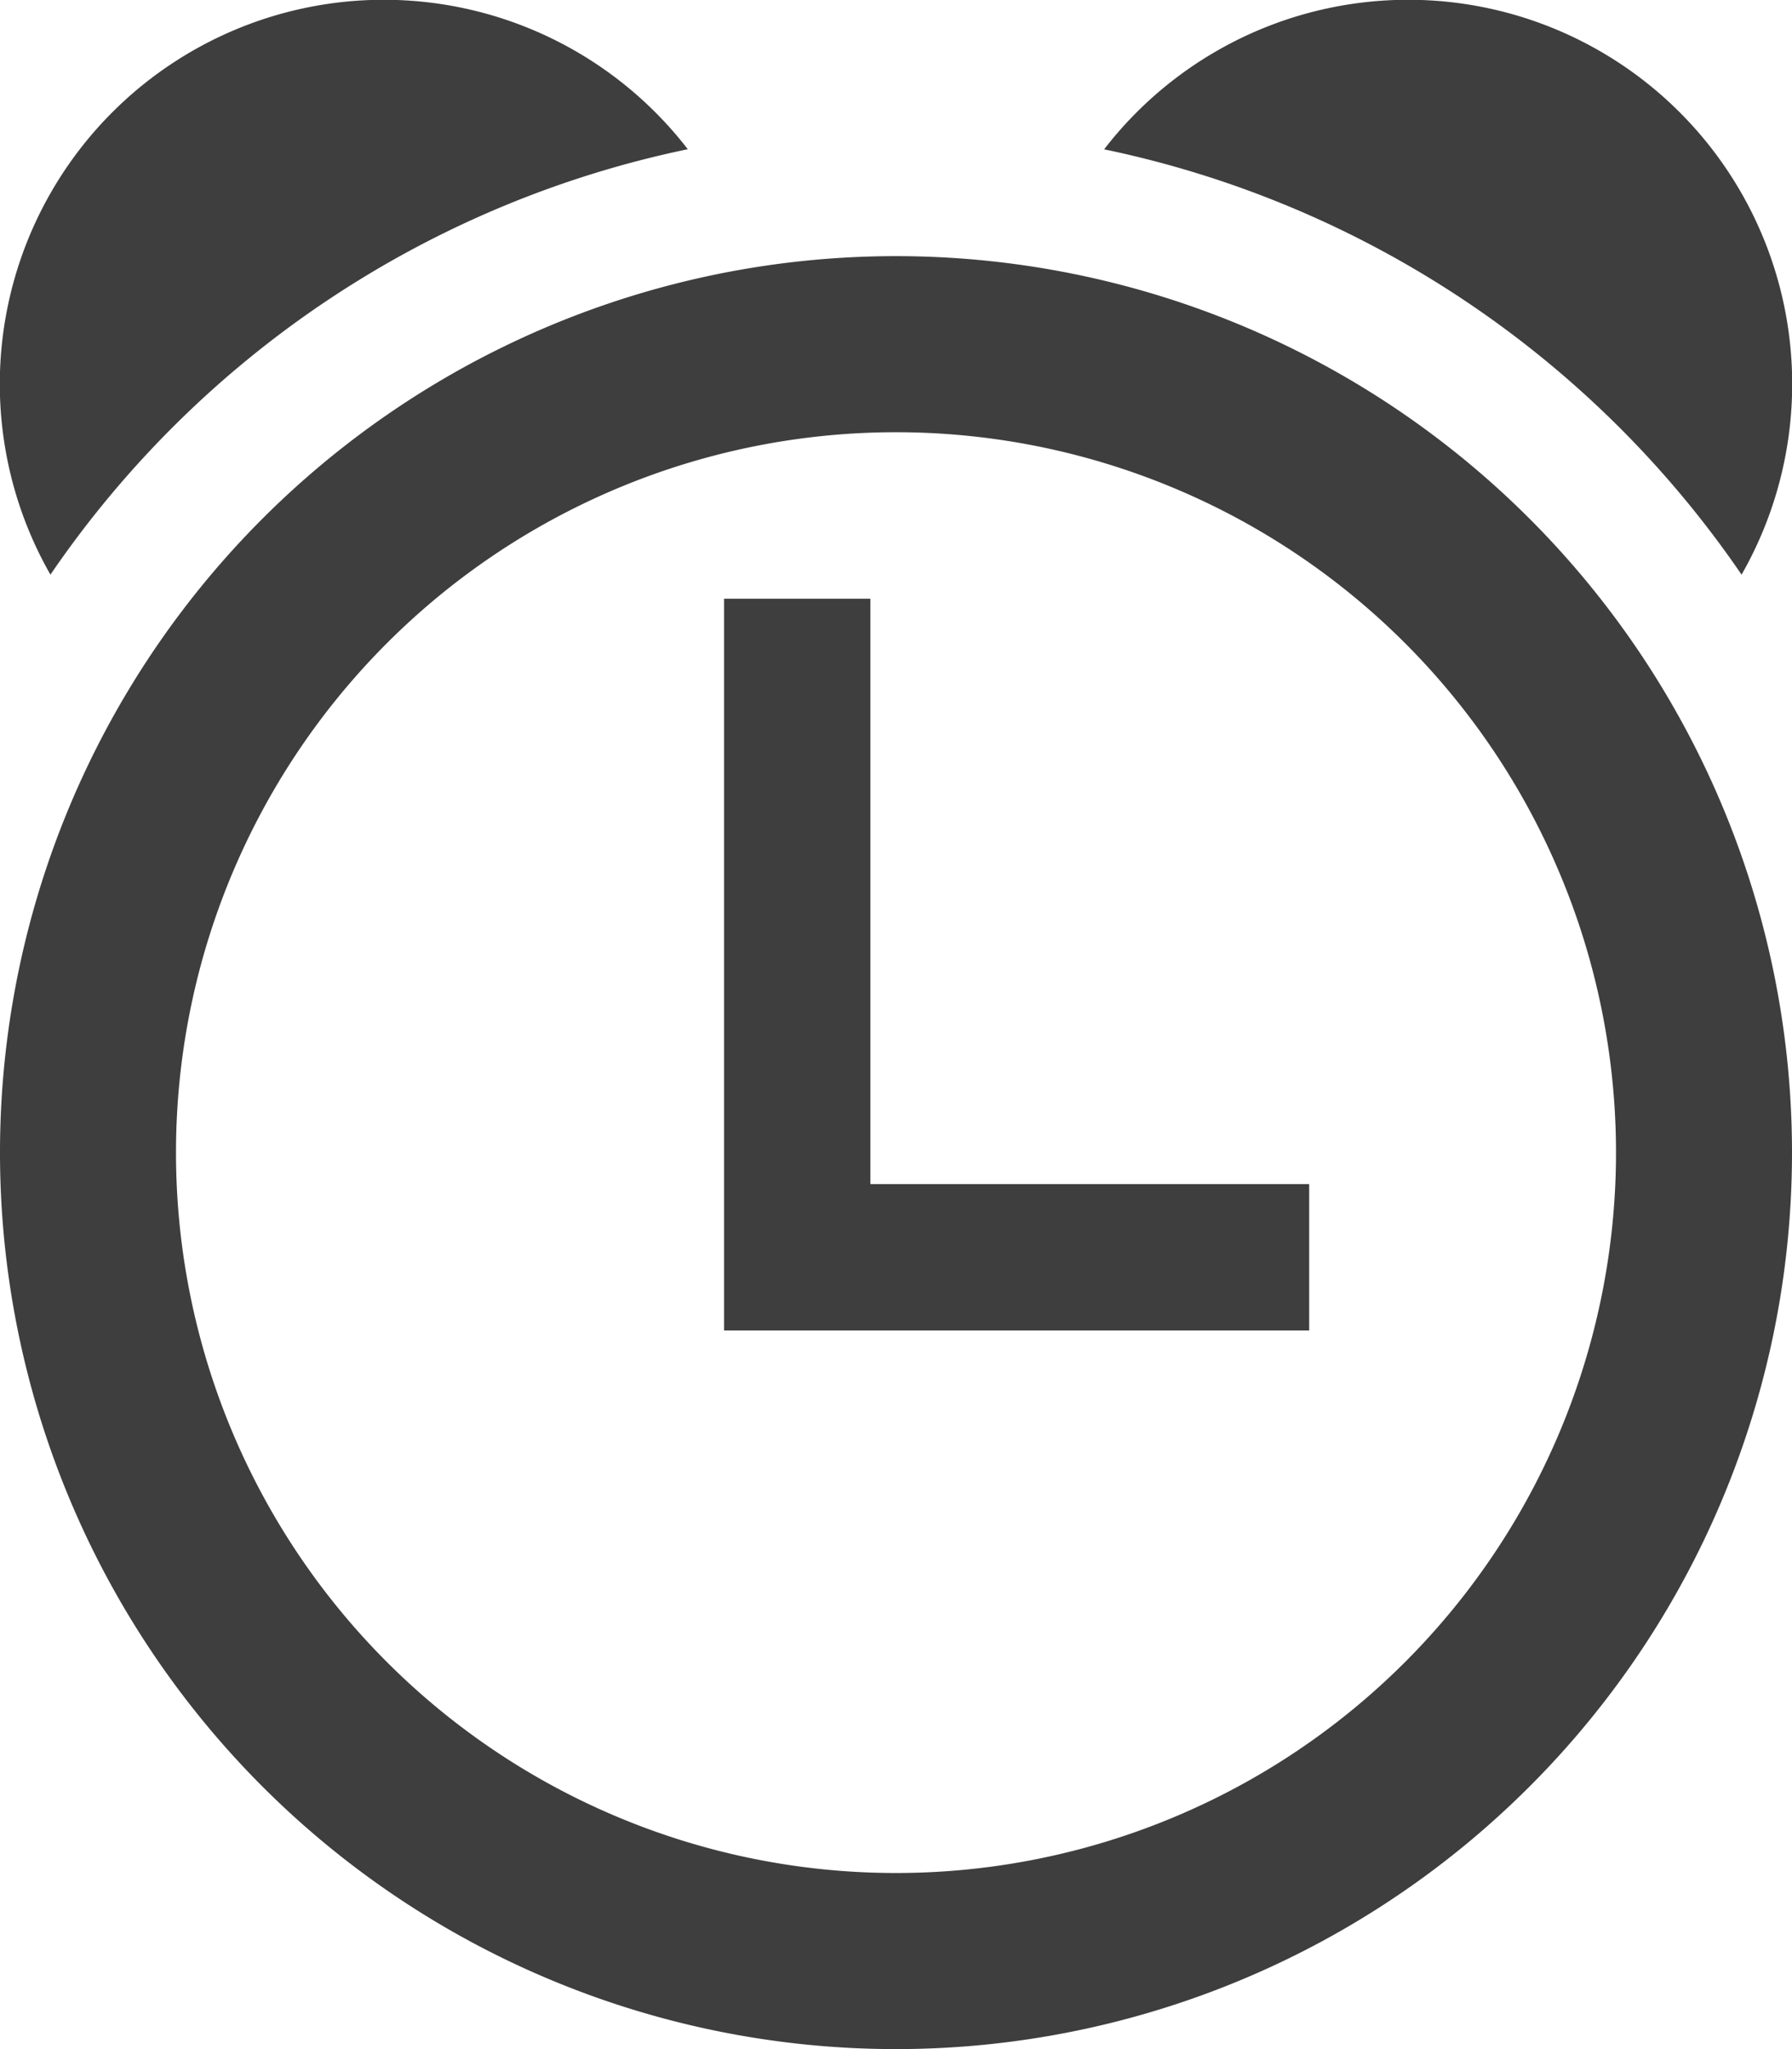 <svg xmlns="http://www.w3.org/2000/svg" width="14" height="16" viewBox="0 0 14 16">
    <defs>
        <style>
            .cls-1{fill:#3e3e3e}
        </style>
    </defs>
    <g id="alarm" transform="translate(-2)">
        <path id="패스_1274" d="M9 2a7 7 0 1 0 7 7 7 7 0 0 0-7-7zm0 12.625A5.625 5.625 0 1 1 14.625 9 5.625 5.625 0 0 1 9 14.625zm6.606-10.138a3 3 0 0 0-4.98-3.321 8.006 8.006 0 0 1 4.98 3.321zM7.374 1.166a3 3 0 0 0-4.98 3.321 8 8 0 0 1 4.98-3.322z" class="cls-1"/>
        <path id="패스_1275" d="M15.143 14.571V10H14v5.714h4.571v-1.143z" class="cls-1" transform="translate(-6.343 -5.325)"/>
    </g>
</svg>
